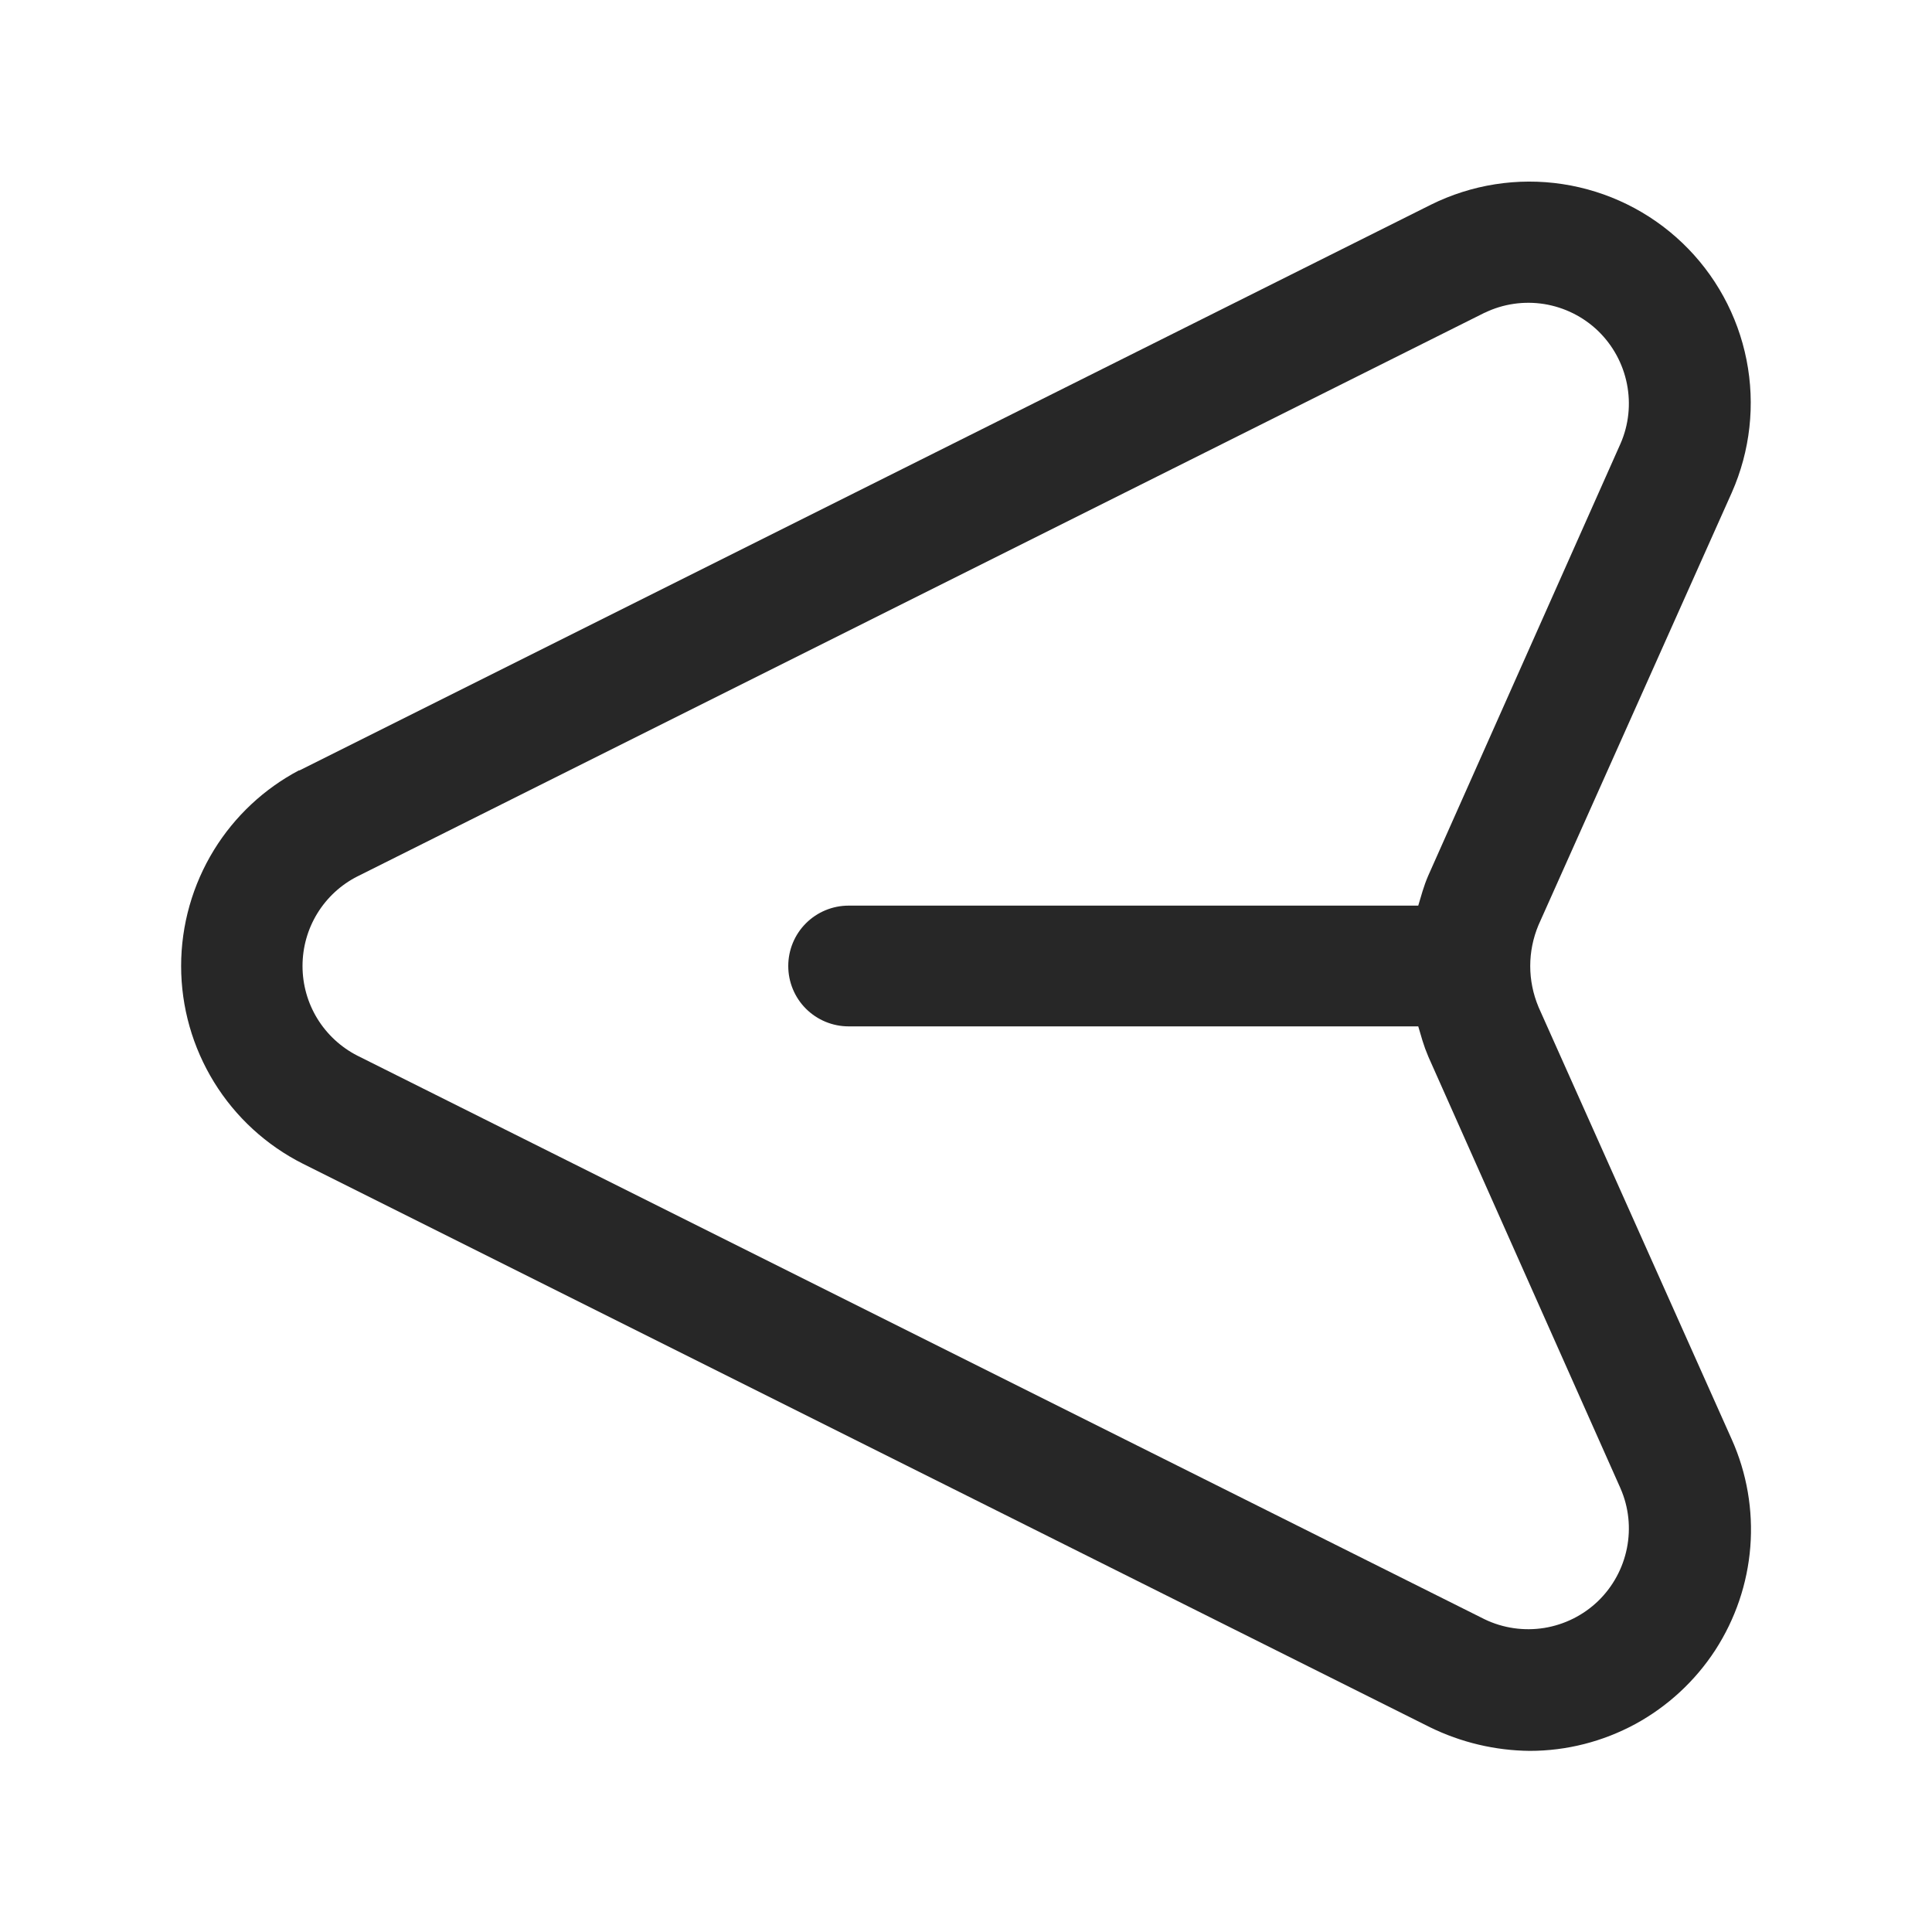 <svg width="24" height="24" viewBox="0 0 24 24" fill="none" xmlns="http://www.w3.org/2000/svg">
<path fill-rule="evenodd" clip-rule="evenodd" d="M17.773 2.544L3.721 9.57H3.713C3.28 9.799 2.916 10.14 2.659 10.557C2.392 10.991 2.25 11.491 2.25 12C2.25 12.51 2.392 13.009 2.659 13.443C2.926 13.877 3.309 14.228 3.764 14.457L17.763 21.456C18.149 21.645 18.573 21.746 19.003 21.75C19.461 21.75 19.911 21.635 20.314 21.417C20.716 21.198 21.058 20.882 21.308 20.498C21.557 20.113 21.707 19.673 21.743 19.216C21.779 18.759 21.7 18.3 21.513 17.882L19.113 12.512L19.111 12.507C19.044 12.346 19.009 12.174 19.009 12C19.009 11.826 19.044 11.654 19.111 11.493L21.513 6.119C21.742 5.601 21.806 5.026 21.696 4.471C21.586 3.916 21.308 3.409 20.899 3.018C20.49 2.627 19.97 2.372 19.411 2.287C18.852 2.202 18.28 2.292 17.773 2.544ZM4.44 13.114L4.438 13.113C4.233 13.008 4.061 12.848 3.941 12.652C3.821 12.456 3.758 12.23 3.758 12C3.758 11.77 3.821 11.544 3.941 11.348C4.061 11.152 4.233 10.992 4.438 10.888L18.44 3.886L18.444 3.885C18.673 3.774 18.931 3.737 19.183 3.777C19.435 3.818 19.668 3.934 19.852 4.111C20.035 4.288 20.16 4.517 20.21 4.767C20.26 5.017 20.233 5.276 20.131 5.51L17.741 10.88C17.714 10.943 17.691 11.007 17.671 11.072L17.618 11.25H10.542C10.343 11.25 10.152 11.329 10.011 11.47C9.871 11.61 9.792 11.801 9.792 12C9.792 12.199 9.871 12.39 10.011 12.53C10.152 12.671 10.343 12.75 10.542 12.75H17.618L17.671 12.929C17.691 12.994 17.714 13.057 17.741 13.12L17.741 13.121L20.13 18.488L20.131 18.491C20.233 18.724 20.26 18.983 20.21 19.233C20.16 19.483 20.035 19.712 19.852 19.889C19.668 20.066 19.435 20.182 19.183 20.223C18.931 20.263 18.673 20.226 18.444 20.116L4.44 13.114Z" fill="#272727"/>
</svg>
